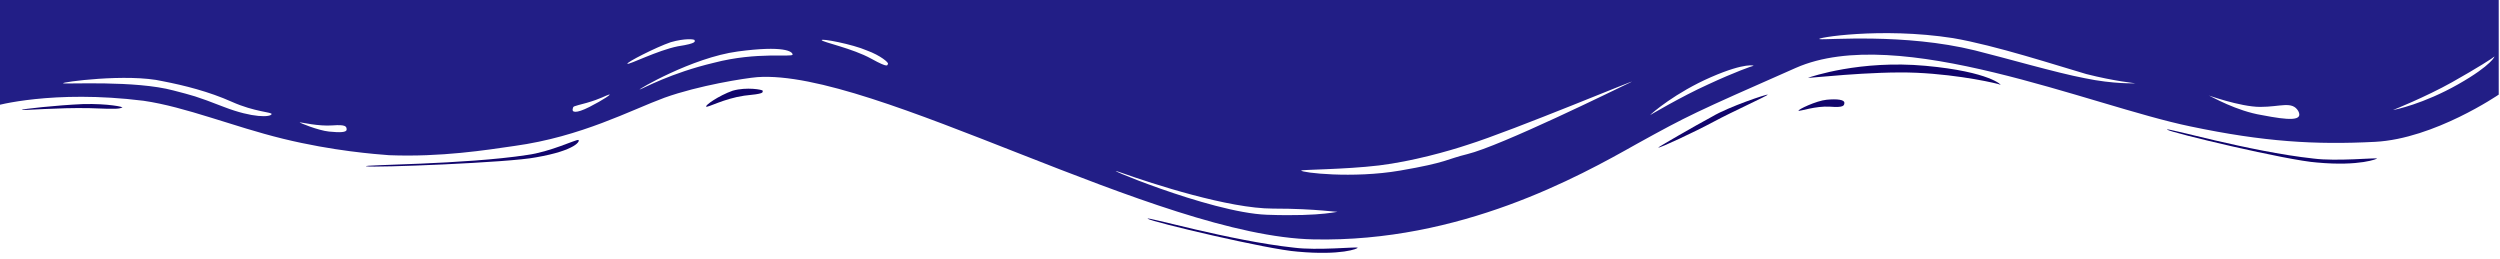 <?xml version="1.0" encoding="UTF-8" standalone="no"?>
<svg
   xmlns:dc="http://purl.org/dc/elements/1.1/"
   xmlns:cc="http://creativecommons.org/ns#"
   xmlns:rdf="http://www.w3.org/1999/02/22-rdf-syntax-ns#"
   xmlns:svg="http://www.w3.org/2000/svg"
   xmlns="http://www.w3.org/2000/svg"
   xmlns:sodipodi="http://sodipodi.sourceforge.net/DTD/sodipodi-0.dtd"
   xmlns:inkscape="http://www.inkscape.org/namespaces/inkscape"
   viewBox="0 0 283.5 11.517"
   preserveAspectRatio="none"
   version="1.1"
   id="svg20"
   sodipodi:docname="curvySVG.svg"
   inkscape:version="0.92.3 (2405546, 2018-03-11)"
   width="1400"
   height="145">
  <defs
     id="defs24" />
  <sodipodi:namedview
     pagecolor="#ffffff"
     bordercolor="#666666"
     borderopacity="1"
     objecttolerance="10"
     gridtolerance="10"
     guidetolerance="10"
     inkscape:pageopacity="0"
     inkscape:pageshadow="2"
     inkscape:window-width="1366"
     inkscape:window-height="745"
     id="namedview22"
     showgrid="false"
     inkscape:zoom="0.50088183"
     inkscape:cx="601.99004"
     inkscape:cy="377.76662"
     inkscape:window-x="-8"
     inkscape:window-y="-8"
     inkscape:window-maximized="1"
     inkscape:current-layer="svg20"
     units="px" />
  <path
     class="elementor-shape-fill"
     d="m 283.355,4.208 c 0,0 -7.31,1.964 -14.02,2.101 -6.81,0.137 -12.618,0 -20.93,-0.685 C 237.089,4.71 215.258,1.01 203.642,3.02 192.025,5.03 191.524,5.121 185.616,6.4 179.007,7.862 165.588,10.785 148.964,10.648 131.239,10.511 99.093,3.066 85.874,3.431 84.472,3.477 79.265,3.797 75.359,4.345 71.554,4.893 65.946,6.08 58.335,6.492 55.13,6.674 50.023,6.994 44.115,6.903 42.612,6.857 37.806,6.72 32.097,6.172 26.389,5.624 21.082,4.756 16.275,4.482 5.96,3.979 -0.549,4.71 -0.549,4.71 V -0.223 H 283.355 Z M 260.623,4.938 c -0.701,-0.457 -2.003,-0.183 -4.306,-0.183 -2.303,0 -6.109,-0.548 -5.808,-0.502 0.3,0.046 3.104,0.685 6.009,0.868 3.004,0.228 4.707,0.274 4.106,-0.183 z M 242.197,3.705 c 0,0 -2.403,-0.091 -5.608,-0.411 -3.205,-0.365 -10.315,-1.279 -15.122,-1.599 -8.212,-0.502 -15.823,0 -15.122,0.046 0.801,0.046 9.614,-0.274 17.625,0.502 3.305,0.32 9.313,1.005 12.418,1.233 3.305,0.274 5.808,0.228 5.808,0.228 z m -57.282,-0.046 c 1.702,-0.32 -13.319,2.147 -18.526,2.786 -2.103,0.274 -6.209,0.731 -10.014,0.914 -3.906,0.183 -8.913,0.183 -8.813,0.228 0,0.091 5.808,0.365 11.216,0 5.408,-0.365 5.207,-0.502 7.611,-0.731 3.805,-0.365 16.824,-2.878 18.526,-3.197 z M 198.835,2.929 c 0.2,0 -0.801,-0.183 -4.807,0.502 -4.006,0.685 -6.71,1.599 -6.91,1.69 -0.2,0.046 3.505,-0.822 6.609,-1.37 3.004,-0.548 5.007,-0.822 5.107,-0.822 z m 84.02,-0.411 c -0.1,0.046 -1.903,0.502 -4.807,1.142 -2.904,0.639 -6.91,1.279 -6.71,1.233 0.2,0 3.505,-0.274 7.411,-1.142 3.906,-0.868 4.206,-1.279 4.106,-1.233 z M 30.796,5.076 c 0.1,-0.091 -1.903,-0.091 -4.506,-0.548 -2.604,-0.457 -5.408,-0.731 -7.811,-0.914 -4.006,-0.365 -11.717,0.046 -11.316,0.091 0.3,0.046 8.212,-0.137 12.518,0.32 2.203,0.228 2.403,0.228 5.708,0.731 3.305,0.502 5.308,0.457 5.408,0.32 z M 72.555,3.979 c 0.401,-0.046 3.505,-0.731 8.412,-1.188 4.907,-0.502 8.913,-0.228 8.913,-0.365 0,-0.137 -1.001,-0.411 -6.209,-0.137 C 78.463,2.563 72.154,4.025 72.555,3.979 Z M 71.153,2.837 c 0.2,0.046 3.405,-0.594 5.708,-0.777 2.303,-0.137 1.903,-0.228 1.903,-0.274 0,-0.046 -1.102,-0.091 -2.704,0.091 -1.702,0.228 -5.107,0.914 -4.907,0.959 z M 93.184,1.787 c 0.1,0.091 3.505,0.365 5.608,0.822 2.103,0.457 1.803,0.274 1.903,0.228 C 100.795,2.792 99.894,2.472 98.292,2.243 96.689,1.969 93.084,1.695 93.184,1.787 Z M 64.944,4.847 c -0.1,0.137 0.3,0.228 1.903,-0.091 1.602,-0.32 2.604,-0.594 2.203,-0.548 -0.401,0.046 -0.901,0.183 -2.504,0.365 -1.702,0.183 -1.502,0.137 -1.602,0.274 z M 34,5.441 c -0.2,0 2.103,0.365 3.305,0.411 1.202,0.046 2.003,0.046 2.003,-0.091 0,-0.137 -0.1,-0.228 -1.602,-0.183 -1.602,0.046 -3.505,-0.137 -3.705,-0.137 z M 151.868,9.415 c -0.1,0.046 -2.403,-0.137 -7.511,-0.137 -5.007,0 -13.619,-1.096 -17.225,-1.599 -3.605,-0.502 10.014,1.781 16.524,1.873 6.509,0.091 8.312,-0.183 8.212,-0.137 z"
     id="path2"
     style="fill:#221e86;fill-opacity:1;stroke-width:0.676"
     inkscape:connector-curvature="0" />
  <path
     class="elementor-shape-fill"
     d="m 269.55,7.052 c -0.1,-0.044 -4.6,0.133 -7.2,0 -7.3,-0.31 -17,-1.419 -16.6,-1.286 0.4,0.133 13.7,1.375 17,1.463 4.9,0.177 6.9,-0.177 6.8,-0.177 z"
     id="path4"
     style="fill:#0f056c;fill-opacity:1;stroke-width:0.666"
     inkscape:connector-curvature="0" />
  <path
     class="elementor-shape-fill"
     d="m 226.851,3.769 c -0.2,-0.044 -4.5,-0.443 -9.5,-0.532 -5,-0.089 -12.7,0.266 -12.3,0.222 0.3,-0.044 5.9,-0.798 13.3,-0.532 7.4,0.266 8.7,0.887 8.5,0.843 z"
     id="path6"
     style="fill:#11056c;fill-opacity:1;stroke-width:0.666"
     inkscape:connector-curvature="0" />
  <path
     class="elementor-shape-fill"
     d="m 203.951,4.924 c -0.1,-0.044 2,-0.443 3.2,-0.488 1.2,-0.044 2,0 2,0.133 0,0.133 -0.1,0.222 -1.6,0.177 -1.7,-0.044 -3.5,0.222 -3.6,0.177 z"
     id="path8"
     style="fill:#11056c;fill-opacity:1;stroke-width:0.666"
     inkscape:connector-curvature="0" />
  <path
     class="elementor-shape-fill"
     d="m 200.451,4.212 c 0,-0.044 -4.4,0.532 -6.3,0.976 -1.9,0.399 -6.2,1.375 -6.1,1.375 0.1,0.044 4.2,-0.71 6.3,-1.153 2.1,-0.443 6.1,-1.153 6.1,-1.197 z"
     id="path10"
     style="fill:#11056c;fill-opacity:1;stroke-width:0.666"
     inkscape:connector-curvature="0" />
  <path
     class="elementor-shape-fill"
     d="m 153.951,11.016 c -0.1,-0.044 -4.6,0.133 -7.2,0 -7.3,-0.31 -17,-1.419 -16.6,-1.286 0.4,0.133 13.7,1.375 17,1.463 4.9,0.177 6.9,-0.133 6.8,-0.177 z"
     id="path12"
     style="fill:#11056c;fill-opacity:1;stroke-width:0.666"
     inkscape:connector-curvature="0" />
  <path
     class="elementor-shape-fill"
     d="m 80.087,4.744 c 0.2,0.044 2,-0.355 4.3,-0.488 2.3,-0.089 2.1,-0.133 2.1,-0.222 0,-0.044 -1.8,-0.177 -3.4,0 -1.6,0.222 -3.2,0.665 -3,0.71 z"
     id="path16"
     style="fill:#11056c;fill-opacity:1;stroke-width:0.666"
     inkscape:connector-curvature="0" />
  <path
     class="elementor-shape-fill"
     d="M 65.578,6.225 C 65.33,6.198 62.373,6.759 59.775,6.893 52.72,7.32 40.715,7.327 41.54,7.397 42.365,7.467 57.773,7.234 60.768,6.999 65.387,6.687 65.826,6.251 65.578,6.225 Z"
     id="path12-7"
     style="fill:#11056c;fill-opacity:1;stroke-width:0.666"
     inkscape:connector-curvature="0" />
  <path
     class="elementor-shape-fill"
     d="m 2.464,4.887 c 0.069,0.034 4.138,-0.107 7.708,-0.076 3.378,0.055 3.309,0.021 3.693,-0.028 C 14.057,4.759 12.289,4.603 9.439,4.629 6.397,4.68 2.395,4.854 2.464,4.887 Z"
     id="path16-8"
     style="fill:#11056c;fill-opacity:1;stroke-width:0.639"
     inkscape:connector-curvature="0" />
</svg>
